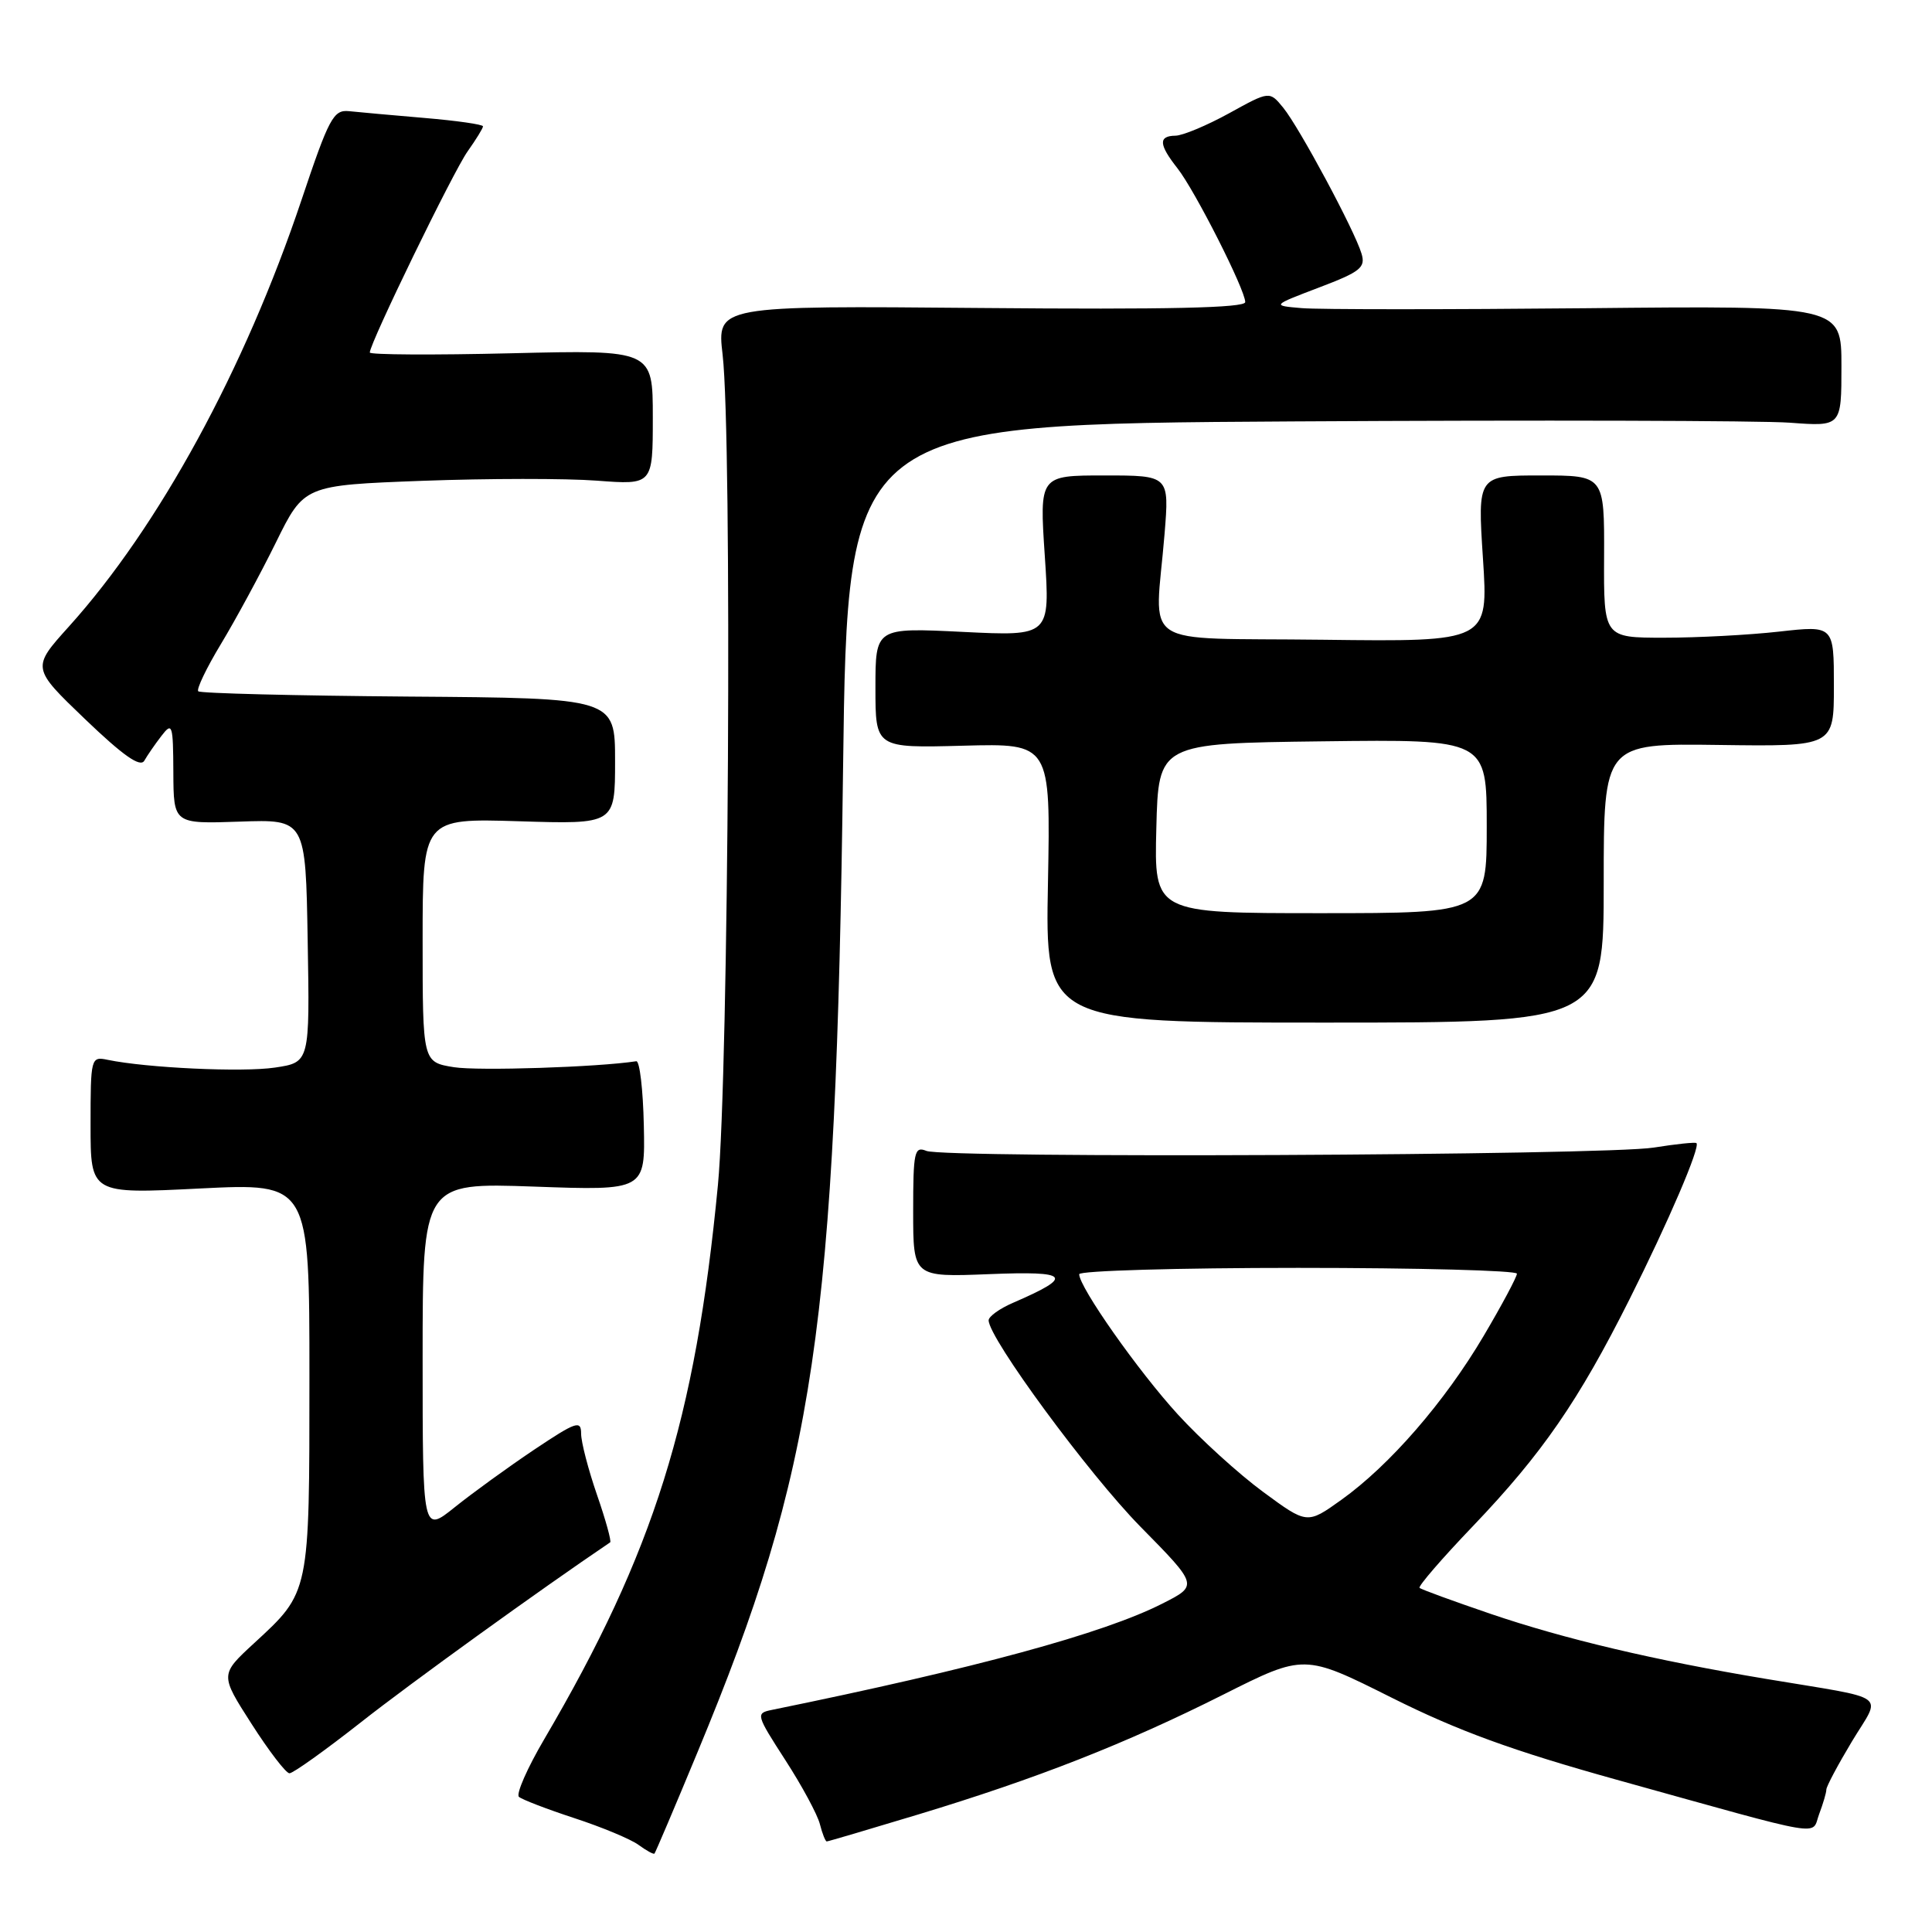 <?xml version="1.0" encoding="UTF-8" standalone="no"?>
<!DOCTYPE svg PUBLIC "-//W3C//DTD SVG 1.1//EN" "http://www.w3.org/Graphics/SVG/1.1/DTD/svg11.dtd" >
<svg xmlns="http://www.w3.org/2000/svg" xmlns:xlink="http://www.w3.org/1999/xlink" version="1.1" viewBox="0 0 256 256">
 <g >
 <path fill="currentColor"
d=" M 92.44 232.14 C 108.01 194.64 110.75 176.12 111.71 101.84 C 112.30 56.19 112.30 56.19 171.32 55.84 C 203.79 55.65 233.42 55.73 237.17 56.01 C 244.00 56.52 244.00 56.52 244.00 48.51 C 244.00 40.50 244.00 40.50 210.25 40.84 C 191.69 41.02 174.70 41.02 172.50 40.83 C 168.50 40.49 168.50 40.49 174.77 38.10 C 180.26 36.02 180.97 35.45 180.41 33.61 C 179.50 30.54 172.16 16.88 170.04 14.28 C 168.22 12.05 168.22 12.05 162.86 15.01 C 159.91 16.63 156.71 17.97 155.75 17.98 C 153.47 18.01 153.54 19.15 156.02 22.30 C 158.34 25.25 165.00 38.40 165.00 40.03 C 165.00 40.80 154.72 41.03 130.00 40.81 C 94.99 40.50 94.99 40.50 95.75 47.00 C 97.03 58.08 96.56 142.08 95.13 157.00 C 92.14 188.18 86.66 205.66 72.11 230.46 C 69.86 234.29 68.36 237.72 68.76 238.09 C 69.17 238.45 72.47 239.72 76.10 240.91 C 79.74 242.10 83.56 243.69 84.60 244.45 C 85.64 245.21 86.60 245.74 86.72 245.61 C 86.84 245.49 89.42 239.43 92.44 232.14 Z  M 121.66 240.43 C 137.44 235.65 149.17 231.04 162.08 224.55 C 172.82 219.15 172.82 219.15 184.40 224.95 C 193.17 229.34 200.41 231.98 214.24 235.83 C 242.61 243.72 239.95 243.27 241.05 240.37 C 241.57 238.99 242.00 237.54 242.00 237.13 C 242.00 236.72 243.53 233.85 245.39 230.75 C 249.31 224.25 250.69 225.25 234.00 222.46 C 219.20 219.99 207.31 217.18 197.50 213.84 C 192.55 212.15 188.32 210.61 188.10 210.40 C 187.88 210.20 191.07 206.50 195.20 202.19 C 204.34 192.62 209.15 185.65 215.90 172.20 C 221.08 161.88 225.32 151.98 224.79 151.47 C 224.63 151.32 222.08 151.59 219.13 152.06 C 212.62 153.10 125.22 153.50 122.75 152.50 C 121.16 151.85 121.00 152.60 121.00 160.51 C 121.00 169.23 121.00 169.23 131.07 168.83 C 141.78 168.40 142.38 169.10 134.25 172.62 C 132.46 173.39 131.00 174.44 131.00 174.95 C 131.00 177.30 144.25 195.31 151.11 202.29 C 158.78 210.08 158.78 210.08 154.01 212.49 C 146.21 216.45 129.27 221.06 102.28 226.57 C 100.12 227.01 100.17 227.19 104.06 233.22 C 106.26 236.62 108.32 240.44 108.64 241.71 C 108.96 242.97 109.37 244.00 109.55 244.00 C 109.73 244.00 115.18 242.39 121.66 240.43 Z  M 47.85 228.19 C 54.37 223.05 71.61 210.61 80.85 204.37 C 81.04 204.24 80.26 201.40 79.10 198.06 C 77.95 194.72 77.00 191.08 77.00 189.96 C 77.00 188.14 76.33 188.38 70.75 192.11 C 67.31 194.42 62.59 197.84 60.25 199.72 C 56.00 203.13 56.00 203.13 56.00 179.92 C 56.00 156.71 56.00 156.71 70.75 157.23 C 85.50 157.76 85.50 157.76 85.31 149.13 C 85.21 144.38 84.76 140.56 84.31 140.62 C 79.19 141.41 63.36 141.92 60.15 141.41 C 56.00 140.74 56.00 140.74 56.00 124.59 C 56.00 108.43 56.00 108.43 68.75 108.82 C 81.50 109.22 81.50 109.22 81.50 100.86 C 81.50 92.50 81.50 92.50 54.13 92.30 C 39.07 92.18 26.54 91.87 26.27 91.60 C 26.00 91.34 27.36 88.50 29.29 85.31 C 31.22 82.11 34.49 76.08 36.55 71.90 C 40.29 64.30 40.29 64.30 55.99 63.71 C 64.62 63.39 75.02 63.38 79.09 63.69 C 86.50 64.25 86.50 64.25 86.50 55.30 C 86.50 46.36 86.50 46.36 67.75 46.81 C 57.44 47.06 49.00 47.01 49.00 46.71 C 49.00 45.48 60.07 22.71 61.96 20.06 C 63.08 18.48 64.00 16.99 64.00 16.74 C 64.00 16.49 60.51 15.99 56.25 15.63 C 51.99 15.27 47.48 14.86 46.24 14.73 C 44.18 14.52 43.59 15.64 39.95 26.50 C 32.43 48.92 21.04 69.81 9.12 83.03 C 4.19 88.50 4.19 88.50 11.28 95.30 C 16.31 100.12 18.58 101.72 19.12 100.80 C 19.53 100.08 20.55 98.60 21.40 97.50 C 22.83 95.64 22.94 95.98 22.97 102.33 C 23.00 109.17 23.00 109.17 31.75 108.87 C 40.50 108.56 40.50 108.56 40.77 124.66 C 41.05 140.77 41.05 140.77 36.43 141.46 C 32.14 142.10 19.45 141.51 14.25 140.43 C 12.05 139.97 12.00 140.15 12.00 149.08 C 12.00 158.21 12.00 158.21 26.50 157.48 C 41.00 156.76 41.00 156.76 41.00 182.43 C 41.00 211.26 41.07 210.91 33.65 217.75 C 29.15 221.90 29.15 221.90 33.33 228.42 C 35.62 232.00 37.88 234.95 38.35 234.97 C 38.81 234.99 43.09 231.93 47.85 228.19 Z  M 212.50 117.00 C 212.50 98.50 212.50 98.50 227.75 98.71 C 243.00 98.92 243.00 98.92 243.00 90.90 C 243.00 82.88 243.00 82.88 235.75 83.69 C 231.76 84.14 224.90 84.50 220.50 84.50 C 212.50 84.50 212.50 84.50 212.55 73.75 C 212.59 63.00 212.59 63.00 204.19 63.00 C 195.78 63.00 195.78 63.00 196.50 74.02 C 197.22 85.04 197.22 85.04 175.36 84.77 C 150.40 84.46 153.05 86.23 154.31 70.75 C 154.94 63.00 154.94 63.00 146.33 63.00 C 137.73 63.00 137.73 63.00 138.44 73.65 C 139.15 84.30 139.15 84.30 127.58 83.73 C 116.00 83.16 116.00 83.16 116.00 91.14 C 116.00 99.12 116.00 99.12 127.61 98.81 C 139.21 98.50 139.21 98.50 138.86 117.00 C 138.50 135.50 138.50 135.50 175.50 135.50 C 212.50 135.50 212.50 135.50 212.50 117.00 Z  M 167.35 197.67 C 164.13 195.30 159.06 190.69 156.08 187.43 C 150.83 181.69 143.00 170.56 143.00 168.84 C 143.00 168.38 156.05 168.00 172.00 168.00 C 187.95 168.00 201.00 168.35 201.00 168.77 C 201.00 169.19 199.02 172.91 196.59 177.02 C 191.44 185.74 184.14 194.16 177.73 198.74 C 173.20 201.98 173.20 201.98 167.35 197.67 Z  M 153.22 109.75 C 153.50 98.50 153.50 98.50 175.25 98.23 C 197.00 97.96 197.00 97.96 197.00 109.48 C 197.00 121.00 197.00 121.00 174.97 121.00 C 152.93 121.00 152.93 121.00 153.22 109.75 Z "/>
</g>
</svg>
